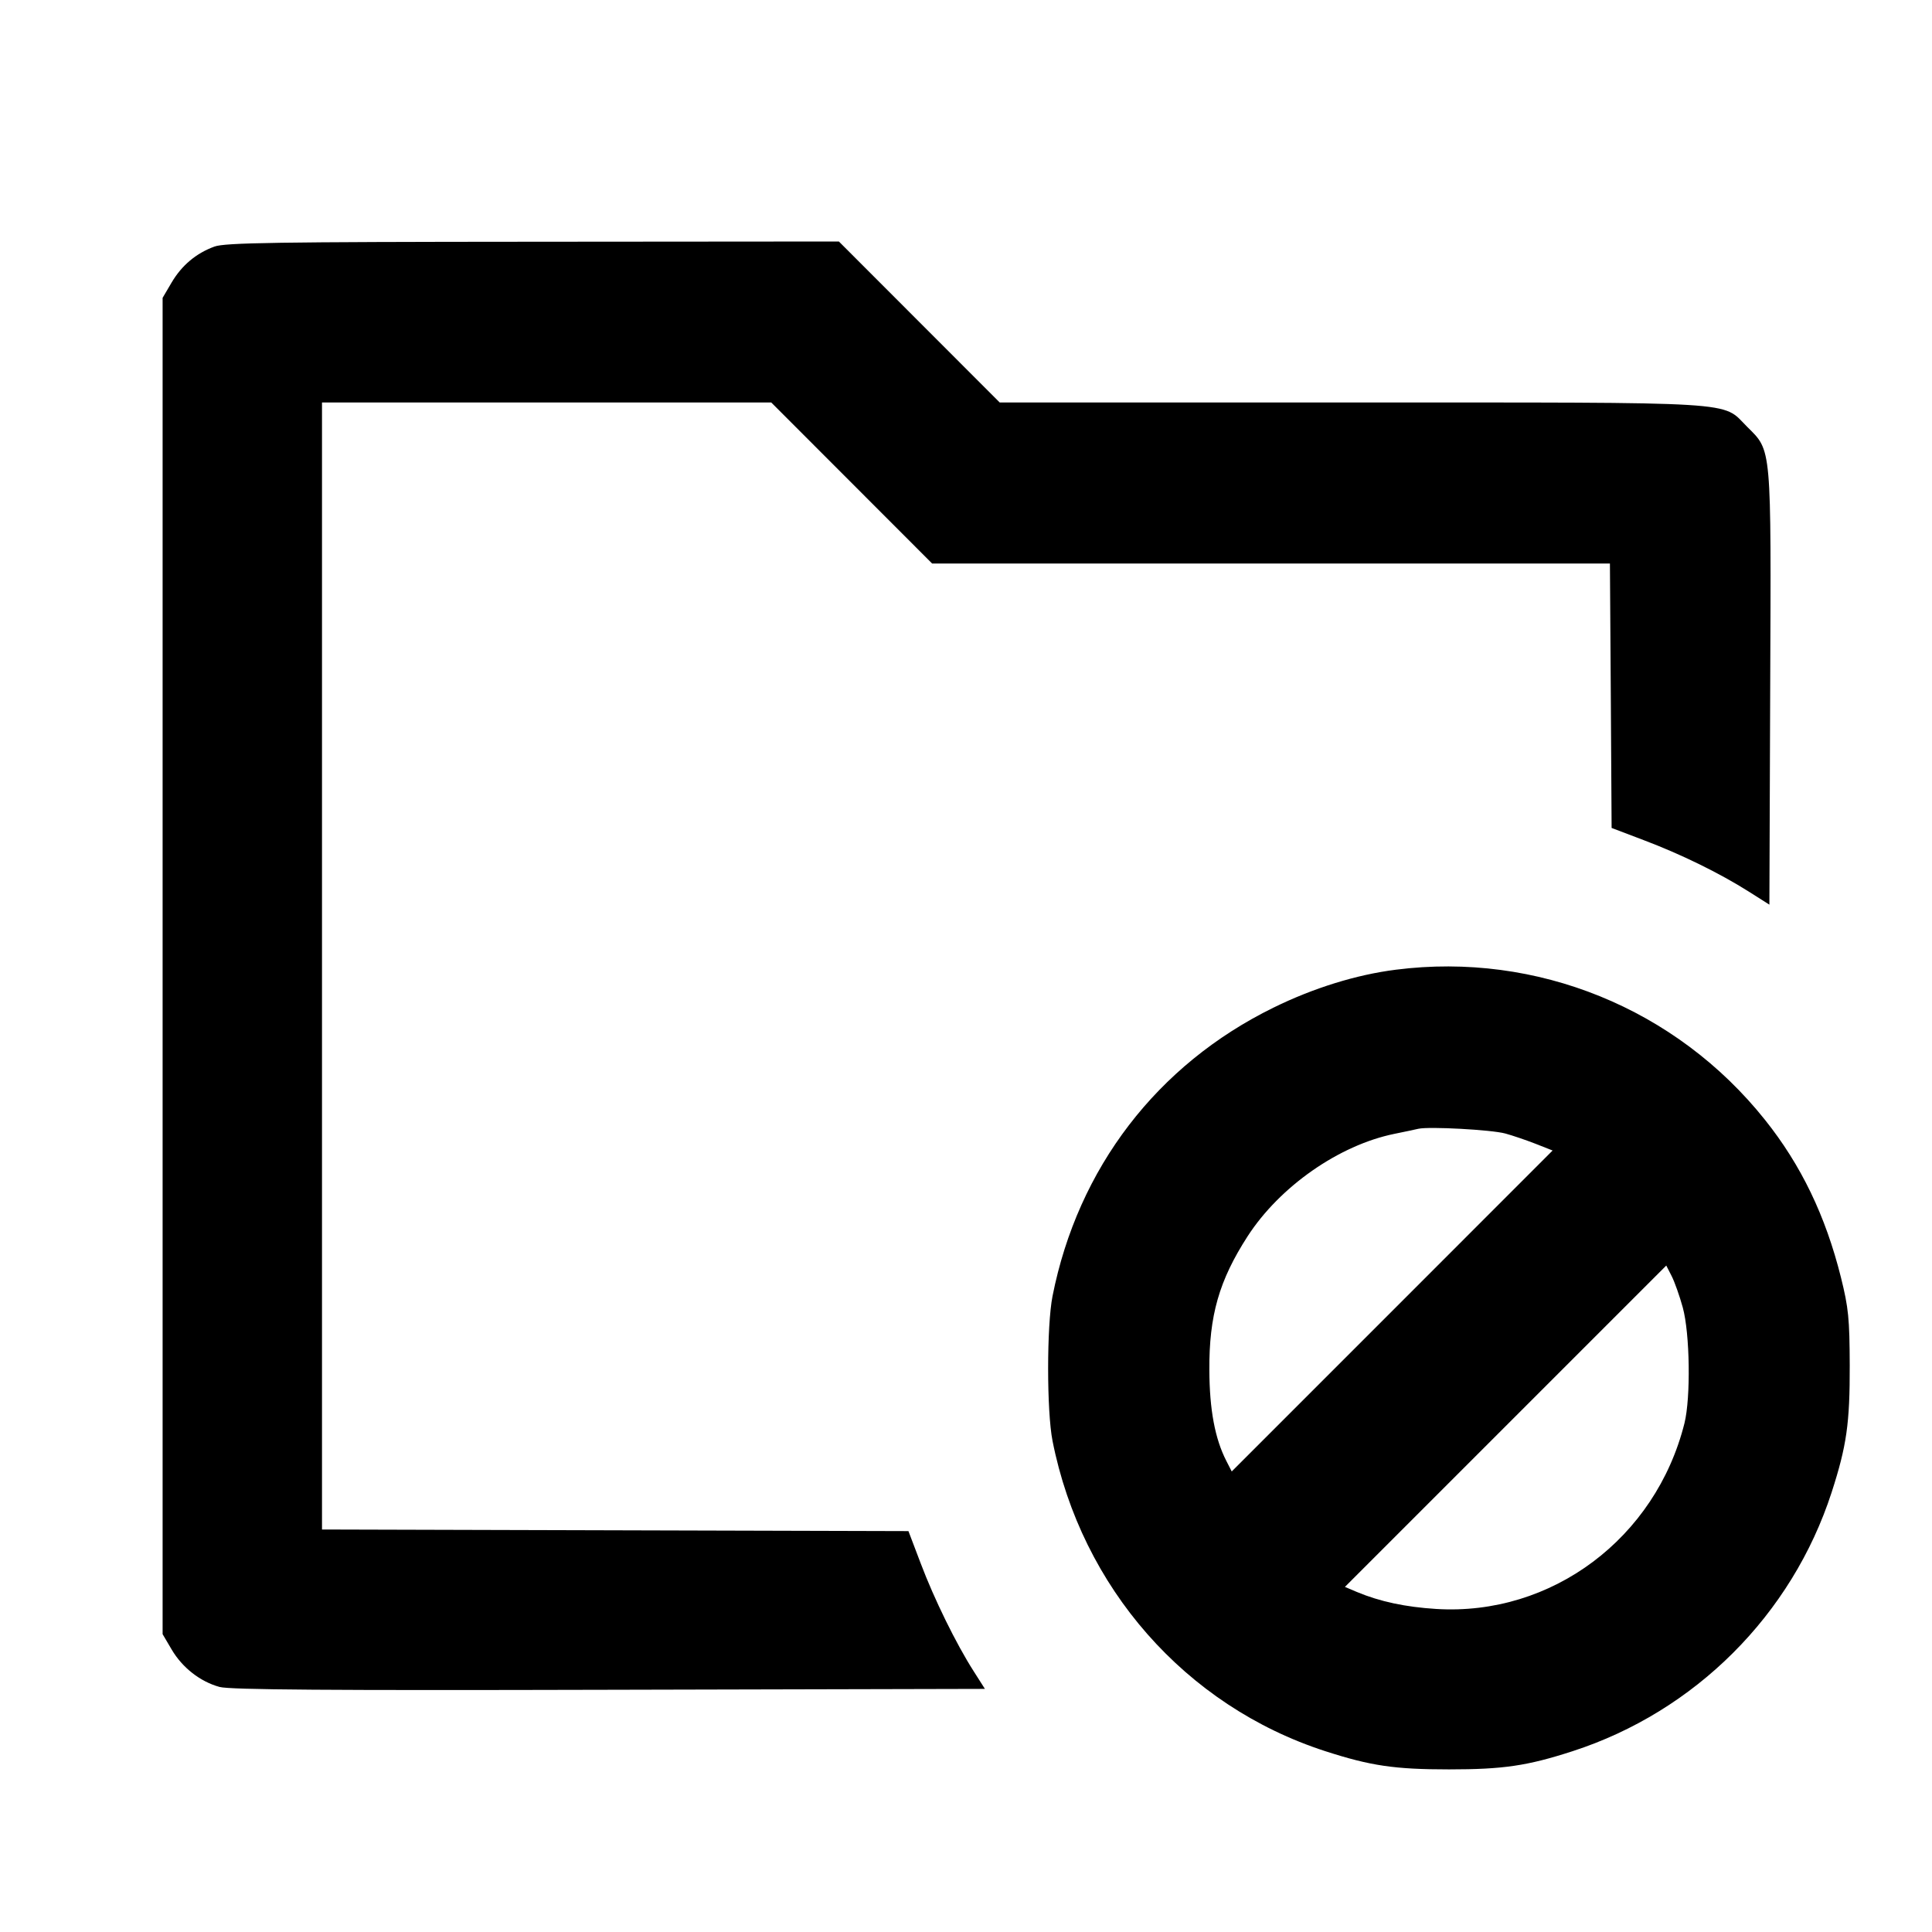 <svg viewBox="0 0 24 24" xmlns="http://www.w3.org/2000/svg"><path d="M2.664 3.063 C 2.436 3.146,2.257 3.297,2.131 3.511 L 2.020 3.700 2.020 12.000 L 2.020 20.300 2.133 20.492 C 2.265 20.716,2.487 20.890,2.728 20.956 C 2.856 20.991,4.087 21.000,7.568 20.991 L 12.235 20.980 12.095 20.760 C 11.879 20.423,11.604 19.863,11.437 19.420 L 11.285 19.020 7.643 19.010 L 4.000 19.000 4.000 12.000 L 4.000 5.000 6.790 5.000 L 9.581 5.000 10.580 6.000 L 11.579 7.000 15.789 7.000 L 19.999 7.000 20.010 8.643 L 20.020 10.285 20.420 10.437 C 20.881 10.611,21.361 10.846,21.726 11.077 L 21.980 11.238 21.990 8.550 C 22.002 5.511,22.011 5.608,21.702 5.300 C 21.383 4.981,21.691 5.000,16.783 5.000 L 12.419 5.000 11.420 4.000 L 10.421 3.000 6.620 3.003 C 3.427 3.005,2.795 3.015,2.664 3.063 M17.340 12.046 C 16.849 12.108,16.317 12.273,15.820 12.517 C 14.374 13.226,13.390 14.510,13.075 16.100 C 13.002 16.468,13.002 17.532,13.075 17.900 C 13.436 19.723,14.727 21.191,16.461 21.753 C 17.027 21.936,17.324 21.980,18.000 21.980 C 18.675 21.980,18.973 21.936,19.535 21.754 C 21.057 21.261,22.260 20.059,22.753 18.539 C 22.940 17.961,22.980 17.680,22.978 16.960 C 22.976 16.381,22.963 16.247,22.869 15.869 C 22.678 15.104,22.374 14.473,21.926 13.912 C 20.822 12.527,19.090 11.823,17.340 12.046 M18.700 14.081 C 18.788 14.105,18.956 14.162,19.074 14.208 L 19.287 14.292 17.294 16.286 L 15.301 18.279 15.234 18.148 C 15.093 17.873,15.025 17.512,15.023 17.020 C 15.019 16.342,15.144 15.907,15.498 15.358 C 15.899 14.738,16.635 14.225,17.322 14.085 C 17.442 14.061,17.576 14.032,17.620 14.022 C 17.752 13.992,18.528 14.034,18.700 14.081 M20.904 16.242 C 20.993 16.566,21.004 17.362,20.925 17.680 C 20.567 19.109,19.275 20.076,17.841 19.987 C 17.459 19.963,17.143 19.896,16.858 19.777 L 16.707 19.713 18.703 17.717 L 20.699 15.721 20.766 15.852 C 20.803 15.925,20.865 16.100,20.904 16.242 " stroke="none" fill-rule="evenodd" fill="black"></path></svg>
